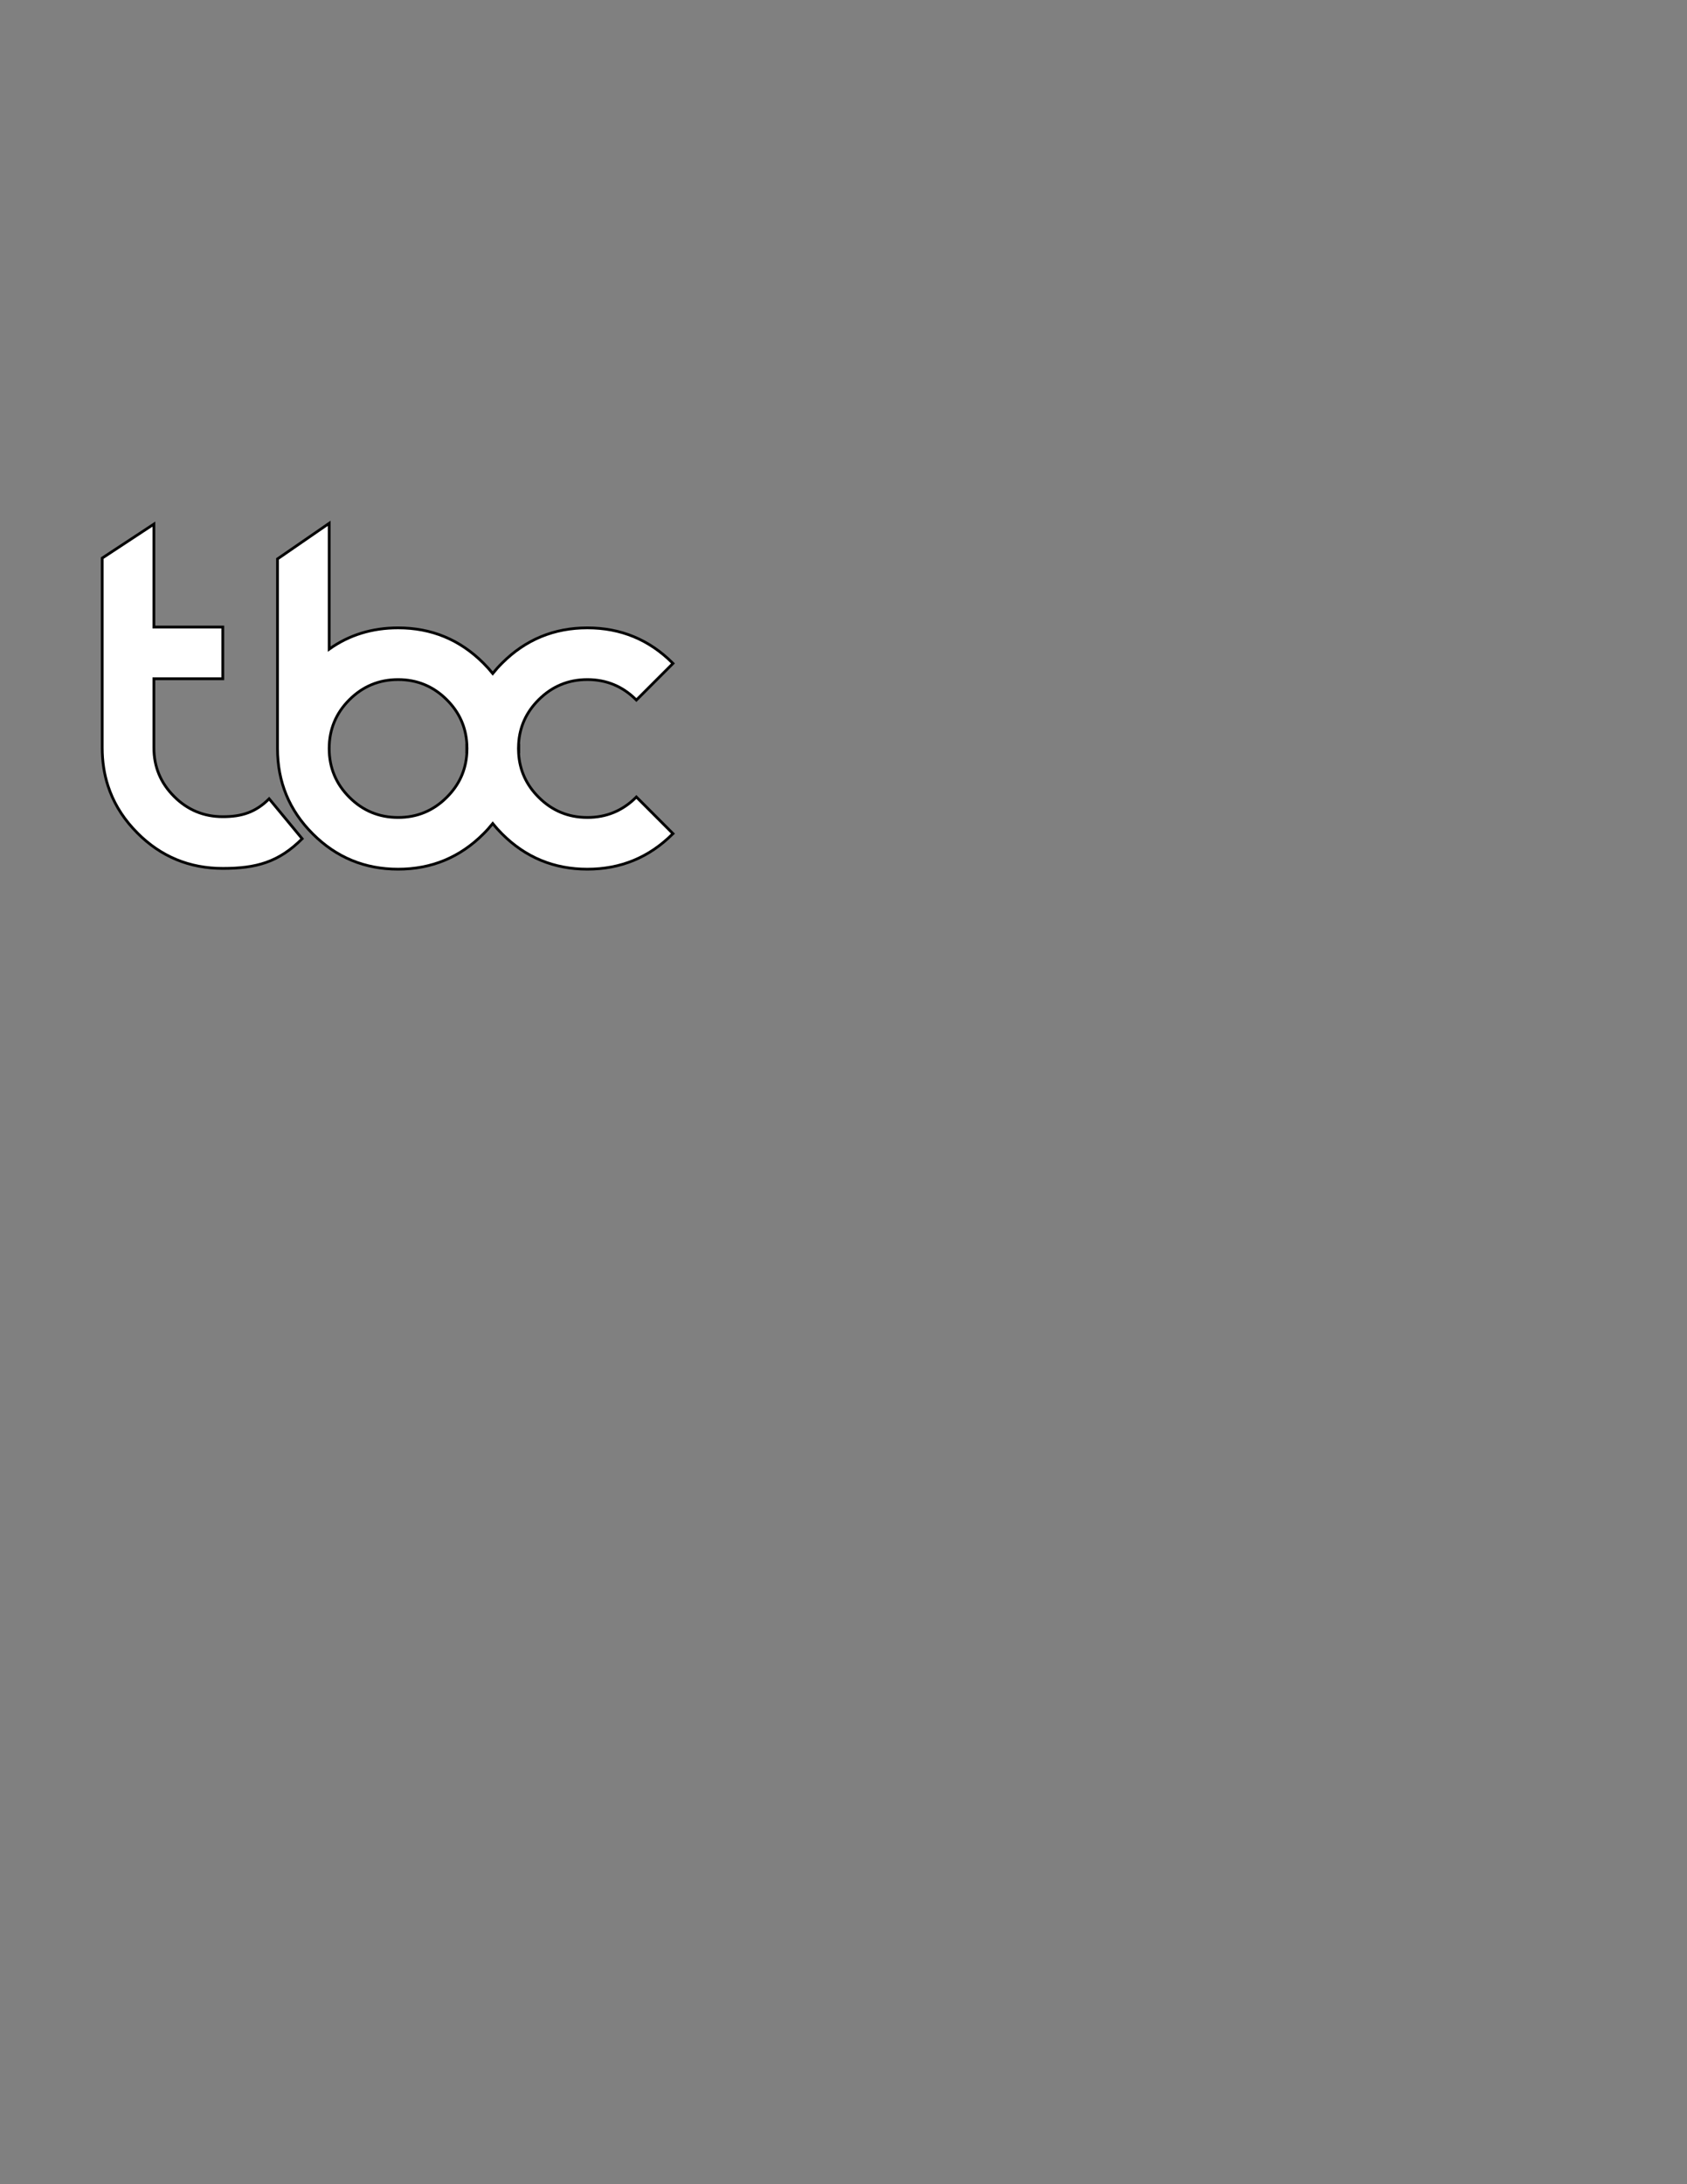 <?xml version="1.0" encoding="iso-8859-1"?>
<!-- Generator: Adobe Illustrator 17.0.0, SVG Export Plug-In . SVG Version: 6.00 Build 0)  -->
<!DOCTYPE svg PUBLIC "-//W3C//DTD SVG 1.1//EN" "http://www.w3.org/Graphics/SVG/1.1/DTD/svg11.dtd">
<svg version="1.1" id="Layer_1" xmlns="http://www.w3.org/2000/svg" xmlns:xlink="http://www.w3.org/1999/xlink" x="0px" y="0px"
	 width="612px" height="792px" viewBox="0 0 612 792" style="enable-background:new 0 0 612 792;" xml:space="preserve">
<rect x="0" y="0" width="612" height="792" fill="#808080" stroke="none"/>
<g>
	<path d="M63.16,288.8v0.01c4.88,4.88,10.77,7.33,17.67,7.33v-0.02C73.93,296.12,68.04,293.68,63.16,288.8z"/>
</g>
<g>
	<path style="fill:#FFFFFF;stroke:#000000;stroke-miterlimit:10;" d="M188.14,269.69c-0.04,0.57-0.06,1.14-0.06,1.73
		s0.02,1.16,0.06,1.73c0.02-0.57,0.03-1.15,0.03-1.73S188.16,270.26,188.14,269.69z"/>
</g>
<g>
	<path style="fill:#FFFFFF;stroke:#000000;stroke-miterlimit:10;" d="M169.36,269.69c-0.02,0.57-0.03,1.15-0.03,1.73
		s0.01,1.16,0.03,1.73c0.04-0.57,0.06-1.14,0.06-1.73S169.4,270.26,169.36,269.69z"/>
	<path style="fill:#FFFFFF;stroke:#000000;stroke-miterlimit:10;" d="M230.76,289.09c-4.88,4.89-10.78,7.33-17.68,7.33
		c-6.9,0-12.79-2.44-17.67-7.33c-4.48-4.47-6.9-9.78-7.27-15.94c-0.04-0.57-0.06-1.14-0.06-1.73s0.02-1.16,0.06-1.73
		c0.37-6.16,2.79-11.48,7.27-15.95c4.88-4.88,10.77-7.32,17.67-7.32c6.9,0,12.8,2.44,17.68,7.32l0.1,0.1l13.28-13.28l-0.1-0.1
		c-8.53-8.53-18.85-12.79-30.96-12.79c-12.11,0-22.43,4.26-30.95,12.79c-1.22,1.21-2.34,2.46-3.38,3.75
		c-1.04-1.29-2.16-2.54-3.38-3.75c-8.53-8.53-18.84-12.79-30.95-12.79c-9.44,0-17.78,2.57-25,7.71v-45.63l-18.75,12.92v68.75
		c0,12.11,4.26,22.43,12.79,30.95c8.53,8.53,18.85,12.8,30.96,12.8c12.11,0,22.42-4.27,30.95-12.8c1.22-1.21,2.34-2.46,3.38-3.75
		c1.04,1.29,2.16,2.54,3.38,3.75c8.52,8.53,18.84,12.8,30.95,12.8c12.11,0,22.43-4.27,30.96-12.8l0.1-0.09l-13.28-13.29
		L230.76,289.09z M162.09,289.09c-4.88,4.89-10.77,7.33-17.67,7.33c-6.9,0-12.8-2.44-17.68-7.33c-4.88-4.88-7.32-10.77-7.32-17.67
		s2.44-12.8,7.32-17.68s10.78-7.32,17.68-7.32c6.9,0,12.79,2.44,17.67,7.32c4.48,4.47,6.9,9.79,7.27,15.95
		c0.04,0.57,0.06,1.14,0.06,1.73s-0.02,1.16-0.06,1.73C168.99,279.31,166.57,284.62,162.09,289.09z"/>
</g>
<g>
	<path style="fill:#FFFFFF;stroke:#000000;stroke-miterlimit:10;" d="M109.62,304.13c-8.53,8.53-16.68,10.76-28.79,10.76
		c-12.11,0-22.43-4.27-30.95-12.8v-0.01c-4.54-4.53-7.87-9.57-9.99-15.11c-0.25-0.65-0.48-1.31-0.7-1.97
		c-1.41-4.32-2.11-8.94-2.11-13.86v-68.77l18.75-12.33v37.33h25v18.75h-25v25.02c0,6.9,2.44,12.78,7.33,17.66v0.01
		c4.88,4.88,10.77,7.33,17.67,7.33c6.9,0,11.93-1.62,16.81-6.5L109.62,304.13z"/>
</g>
<path d="M80.875,245.75"/>
</svg>
